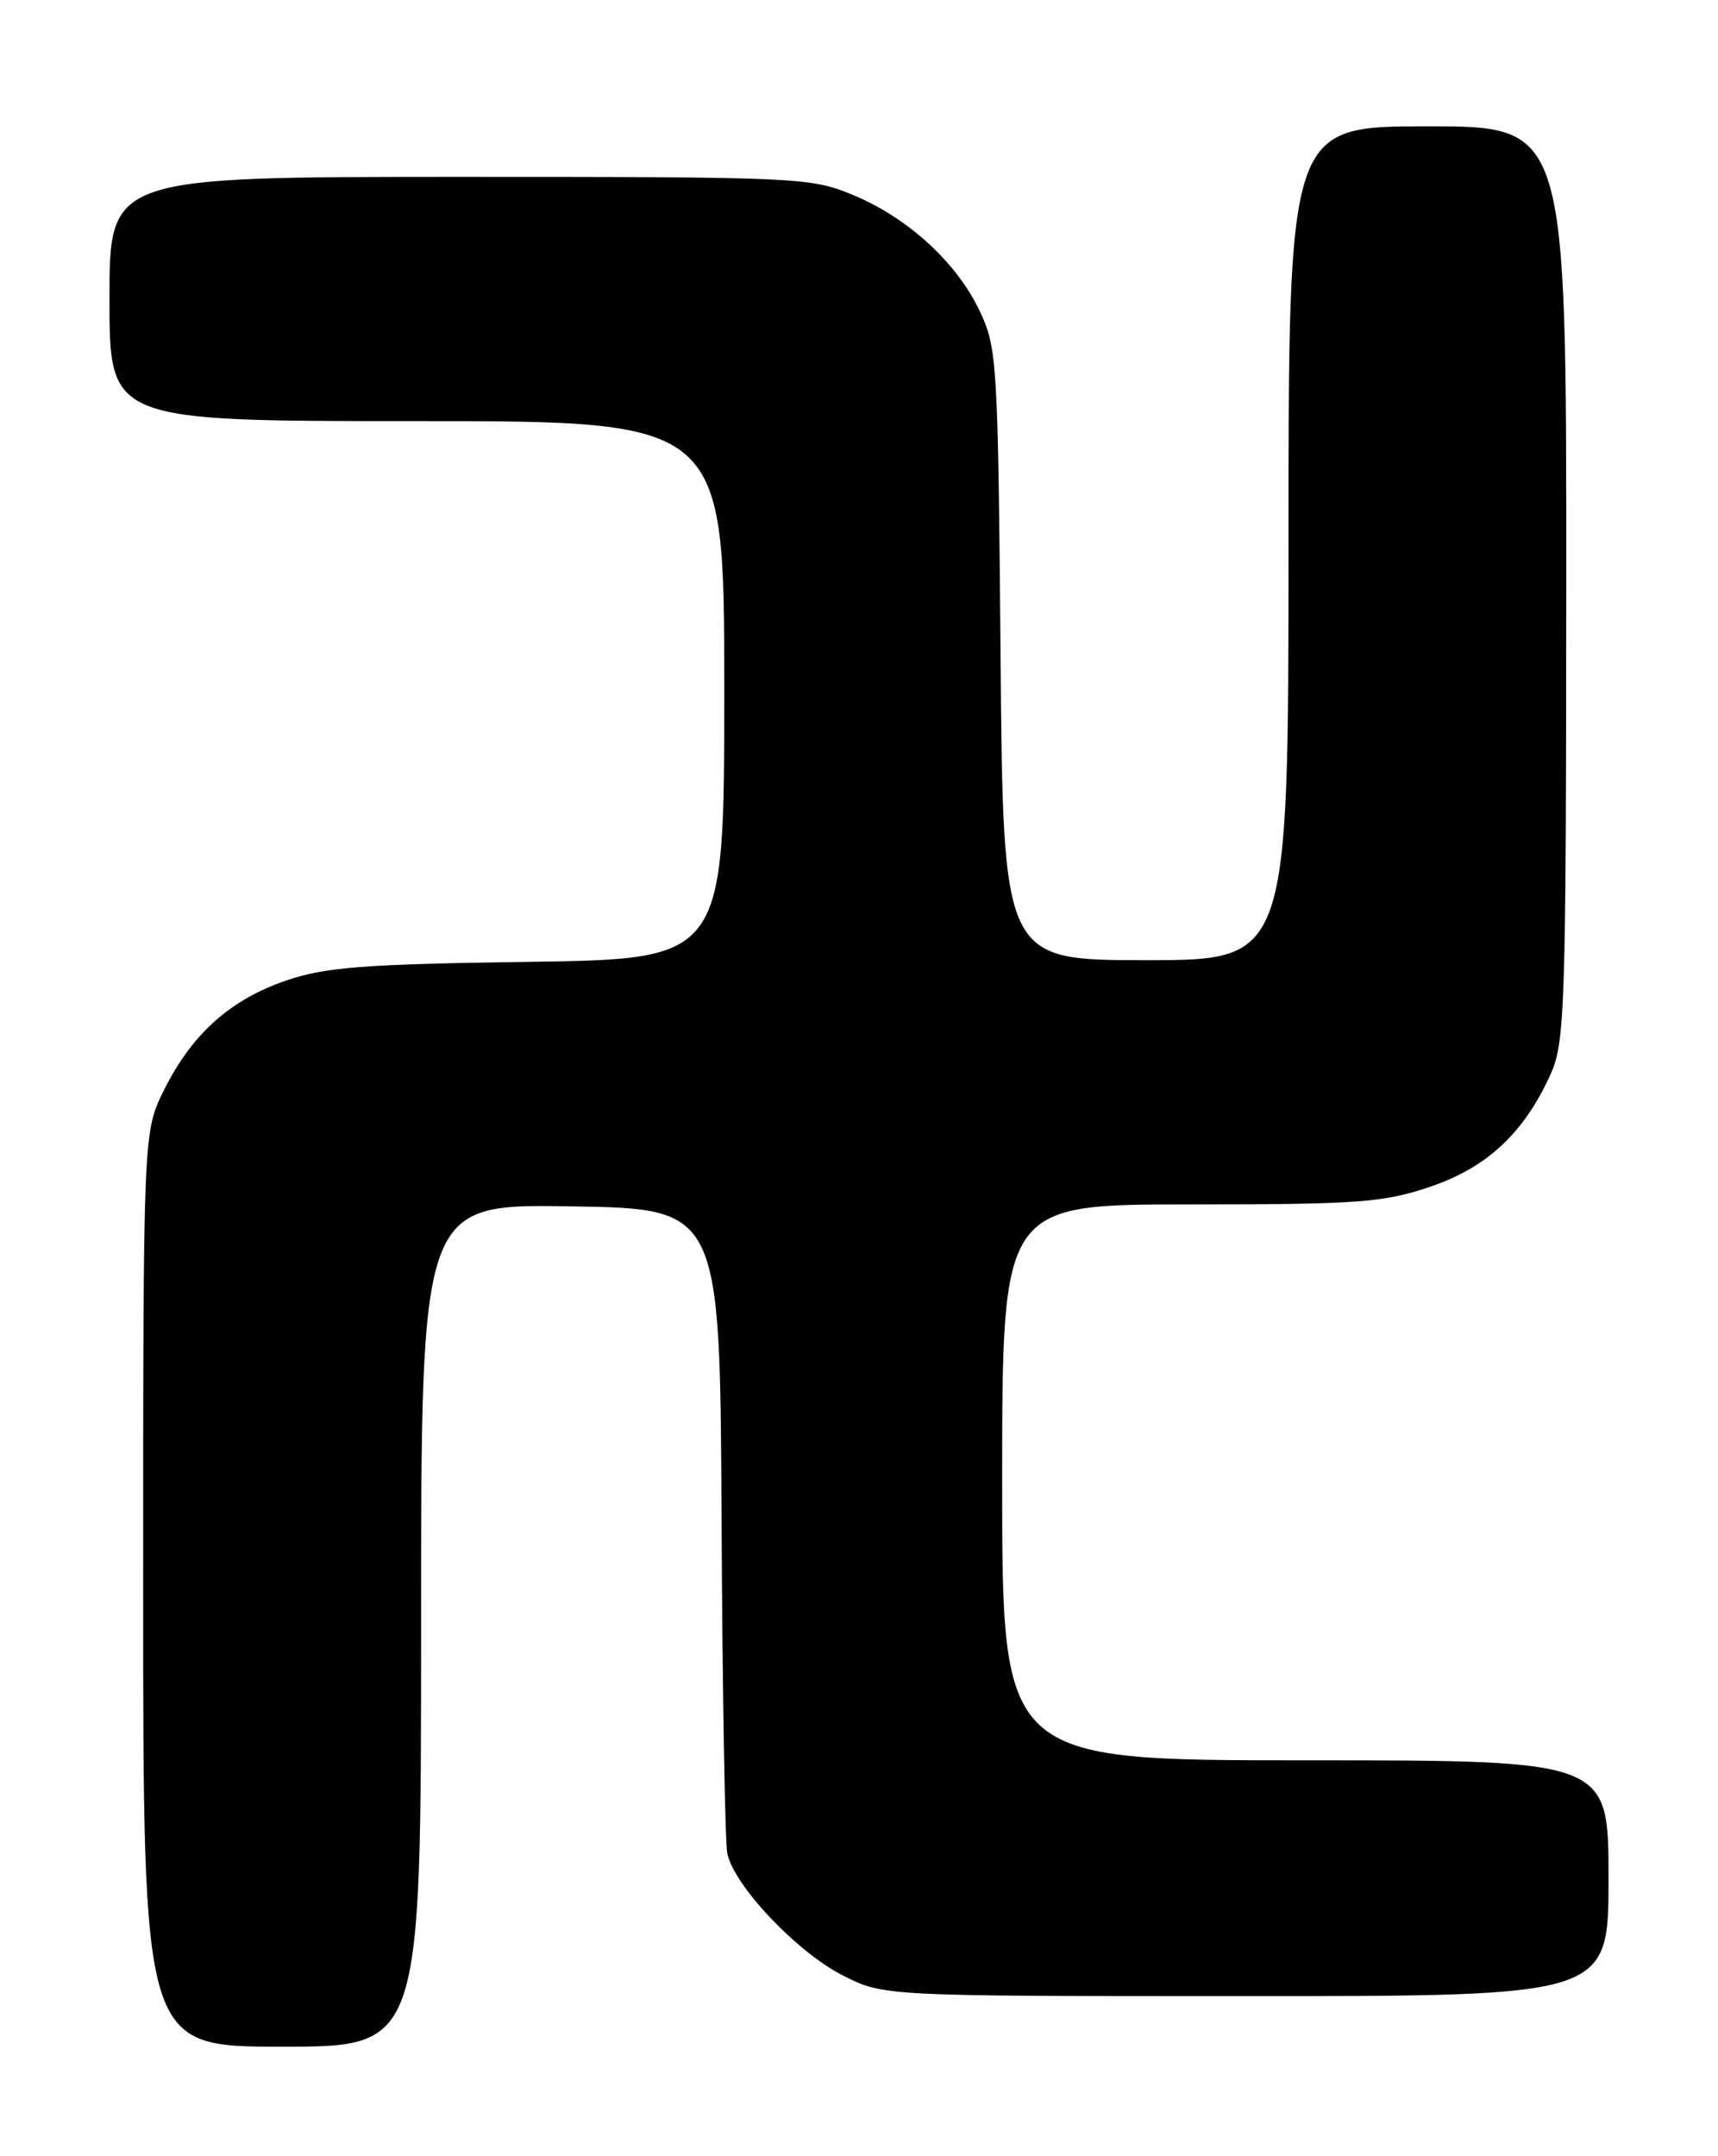 <?xml version="1.0" encoding="UTF-8" standalone="no"?>
<!DOCTYPE svg PUBLIC "-//W3C//DTD SVG 1.1//EN" "http://www.w3.org/Graphics/SVG/1.1/DTD/svg11.dtd" >
<svg xmlns="http://www.w3.org/2000/svg" xmlns:xlink="http://www.w3.org/1999/xlink" version="1.1" viewBox="0 0 204 256">
 <g >
 <path fill="currentColor"
d=" M 50.00 192.98 C 50.00 142.95 50.00 142.95 67.75 143.23 C 85.50 143.50 85.50 143.50 85.68 180.50 C 85.78 200.85 86.09 218.64 86.36 220.03 C 87.11 223.84 94.62 231.77 100.09 234.55 C 104.93 237.00 104.93 237.00 147.97 237.00 C 191.00 237.00 191.00 237.00 191.00 223.00 C 191.00 209.00 191.00 209.00 155.00 209.00 C 119.00 209.00 119.00 209.00 119.00 176.00 C 119.00 143.00 119.00 143.00 141.31 143.00 C 161.26 143.00 164.26 142.78 169.77 140.92 C 176.56 138.63 180.94 134.55 184.11 127.57 C 185.83 123.77 185.96 119.83 185.98 69.25 C 186.00 15.00 186.00 15.00 169.50 15.00 C 153.00 15.00 153.00 15.00 153.00 64.50 C 153.00 114.00 153.00 114.00 136.06 114.00 C 119.11 114.00 119.11 114.00 118.81 77.75 C 118.51 43.20 118.40 41.29 116.37 37.00 C 113.63 31.19 107.85 25.88 101.31 23.16 C 96.28 21.06 94.88 21.00 54.56 21.00 C 13.00 21.00 13.00 21.00 13.00 35.50 C 13.00 50.00 13.00 50.00 49.50 50.00 C 86.00 50.00 86.00 50.00 86.00 81.93 C 86.00 113.87 86.00 113.87 62.75 114.20 C 43.21 114.47 38.62 114.83 34.00 116.41 C 27.35 118.68 22.80 122.75 19.48 129.41 C 17.00 134.39 17.00 134.39 17.00 188.70 C 17.00 243.00 17.00 243.00 33.50 243.00 C 50.00 243.00 50.00 243.00 50.00 192.98 Z "/>
</g>
</svg>